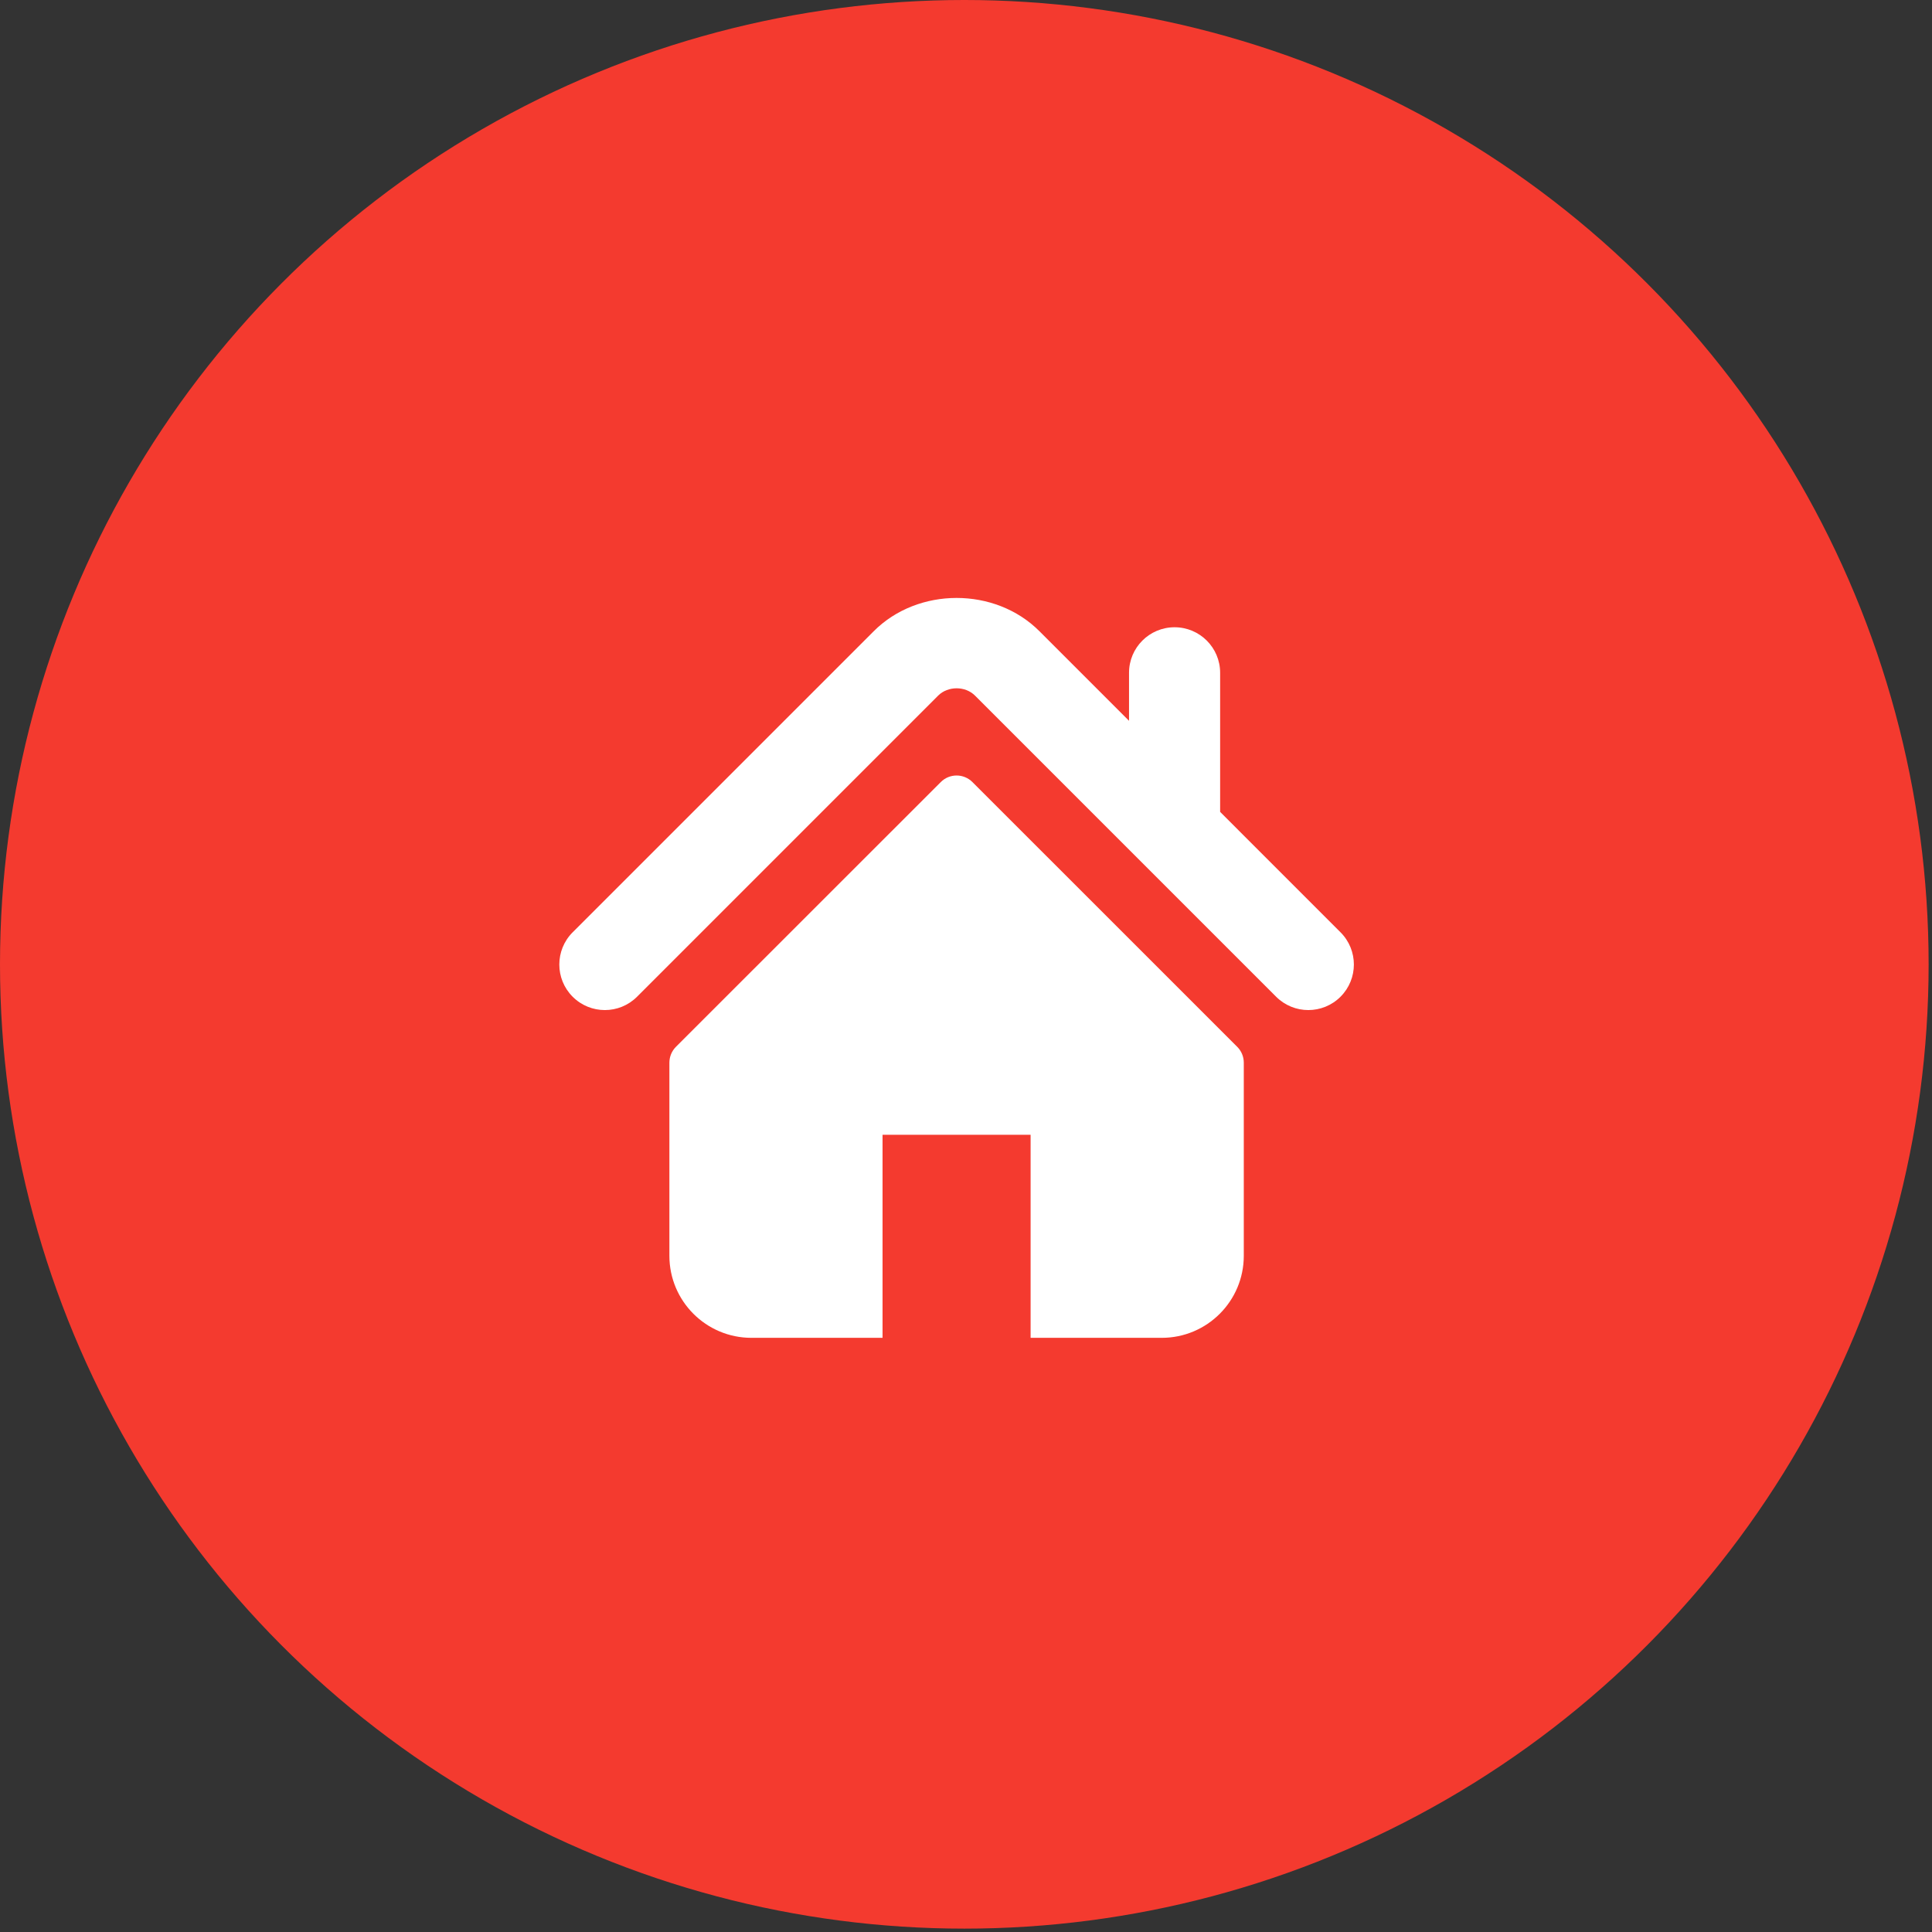 <?xml version="1.0" encoding="UTF-8"?>
<svg width="78px" height="78px" viewBox="0 0 78 78" version="1.1" xmlns="http://www.w3.org/2000/svg" xmlns:xlink="http://www.w3.org/1999/xlink">
    <rect x="0" y="0" width="78" height="78" fill="#333333" stroke="none"/>
    <!-- Generator: sketchtool 45.2 (43514) - http://www.bohemiancoding.com/sketch -->
    <title>4D1B9B16-9613-4FC4-B839-9E0488B808A8</title>
    <desc>Created with sketchtool.</desc>
    <defs></defs>
    <g id="Page-1" stroke="none" stroke-width="1" fill="none" fill-rule="evenodd">
        <g id="Kota" transform="translate(-601, -647)">
            <g id="Group-18" transform="translate(521, 647)">
                <g id="Group-2" transform="translate(80, 0)">
                    <circle id="Oval" fill="#F43A2F" cx="38.932" cy="38.932" r="38.932"></circle>
                    <g id="001-home-icon-silhouette" transform="translate(22.581, 24.138)" fill-rule="nonzero" fill="#FFFFFF">
                        <path d="M31.54,13.502 L26.679,8.64 L26.679,3.024 C26.679,2.009 25.856,1.186 24.839,1.186 C23.824,1.186 23.001,2.009 23.001,3.024 L23.001,4.963 L19.381,1.343 C17.592,-0.446 14.48,-0.443 12.694,1.346 L0.538,13.502 C-0.179,14.221 -0.179,15.384 0.538,16.102 C1.256,16.821 2.422,16.821 3.139,16.102 L15.294,3.946 C15.69,3.552 16.388,3.552 16.782,3.945 L28.939,16.102 C29.3,16.462 29.769,16.641 30.239,16.641 C30.71,16.641 31.181,16.462 31.54,16.102 C32.258,15.384 32.258,14.221 31.54,13.502 Z" id="Shape"></path>
                        <path d="M16.678,7.436 C16.325,7.083 15.753,7.083 15.401,7.436 L4.708,18.125 C4.54,18.294 4.444,18.524 4.444,18.765 L4.444,26.561 C4.444,28.391 5.927,29.874 7.757,29.874 L13.05,29.874 L13.05,21.676 L19.027,21.676 L19.027,29.874 L24.321,29.874 C26.15,29.874 27.634,28.391 27.634,26.561 L27.634,18.765 C27.634,18.524 27.539,18.294 27.369,18.125 L16.678,7.436 Z" id="Shape"></path>
                    </g>
                </g>
            </g>
        </g>
    </g>
</svg>
